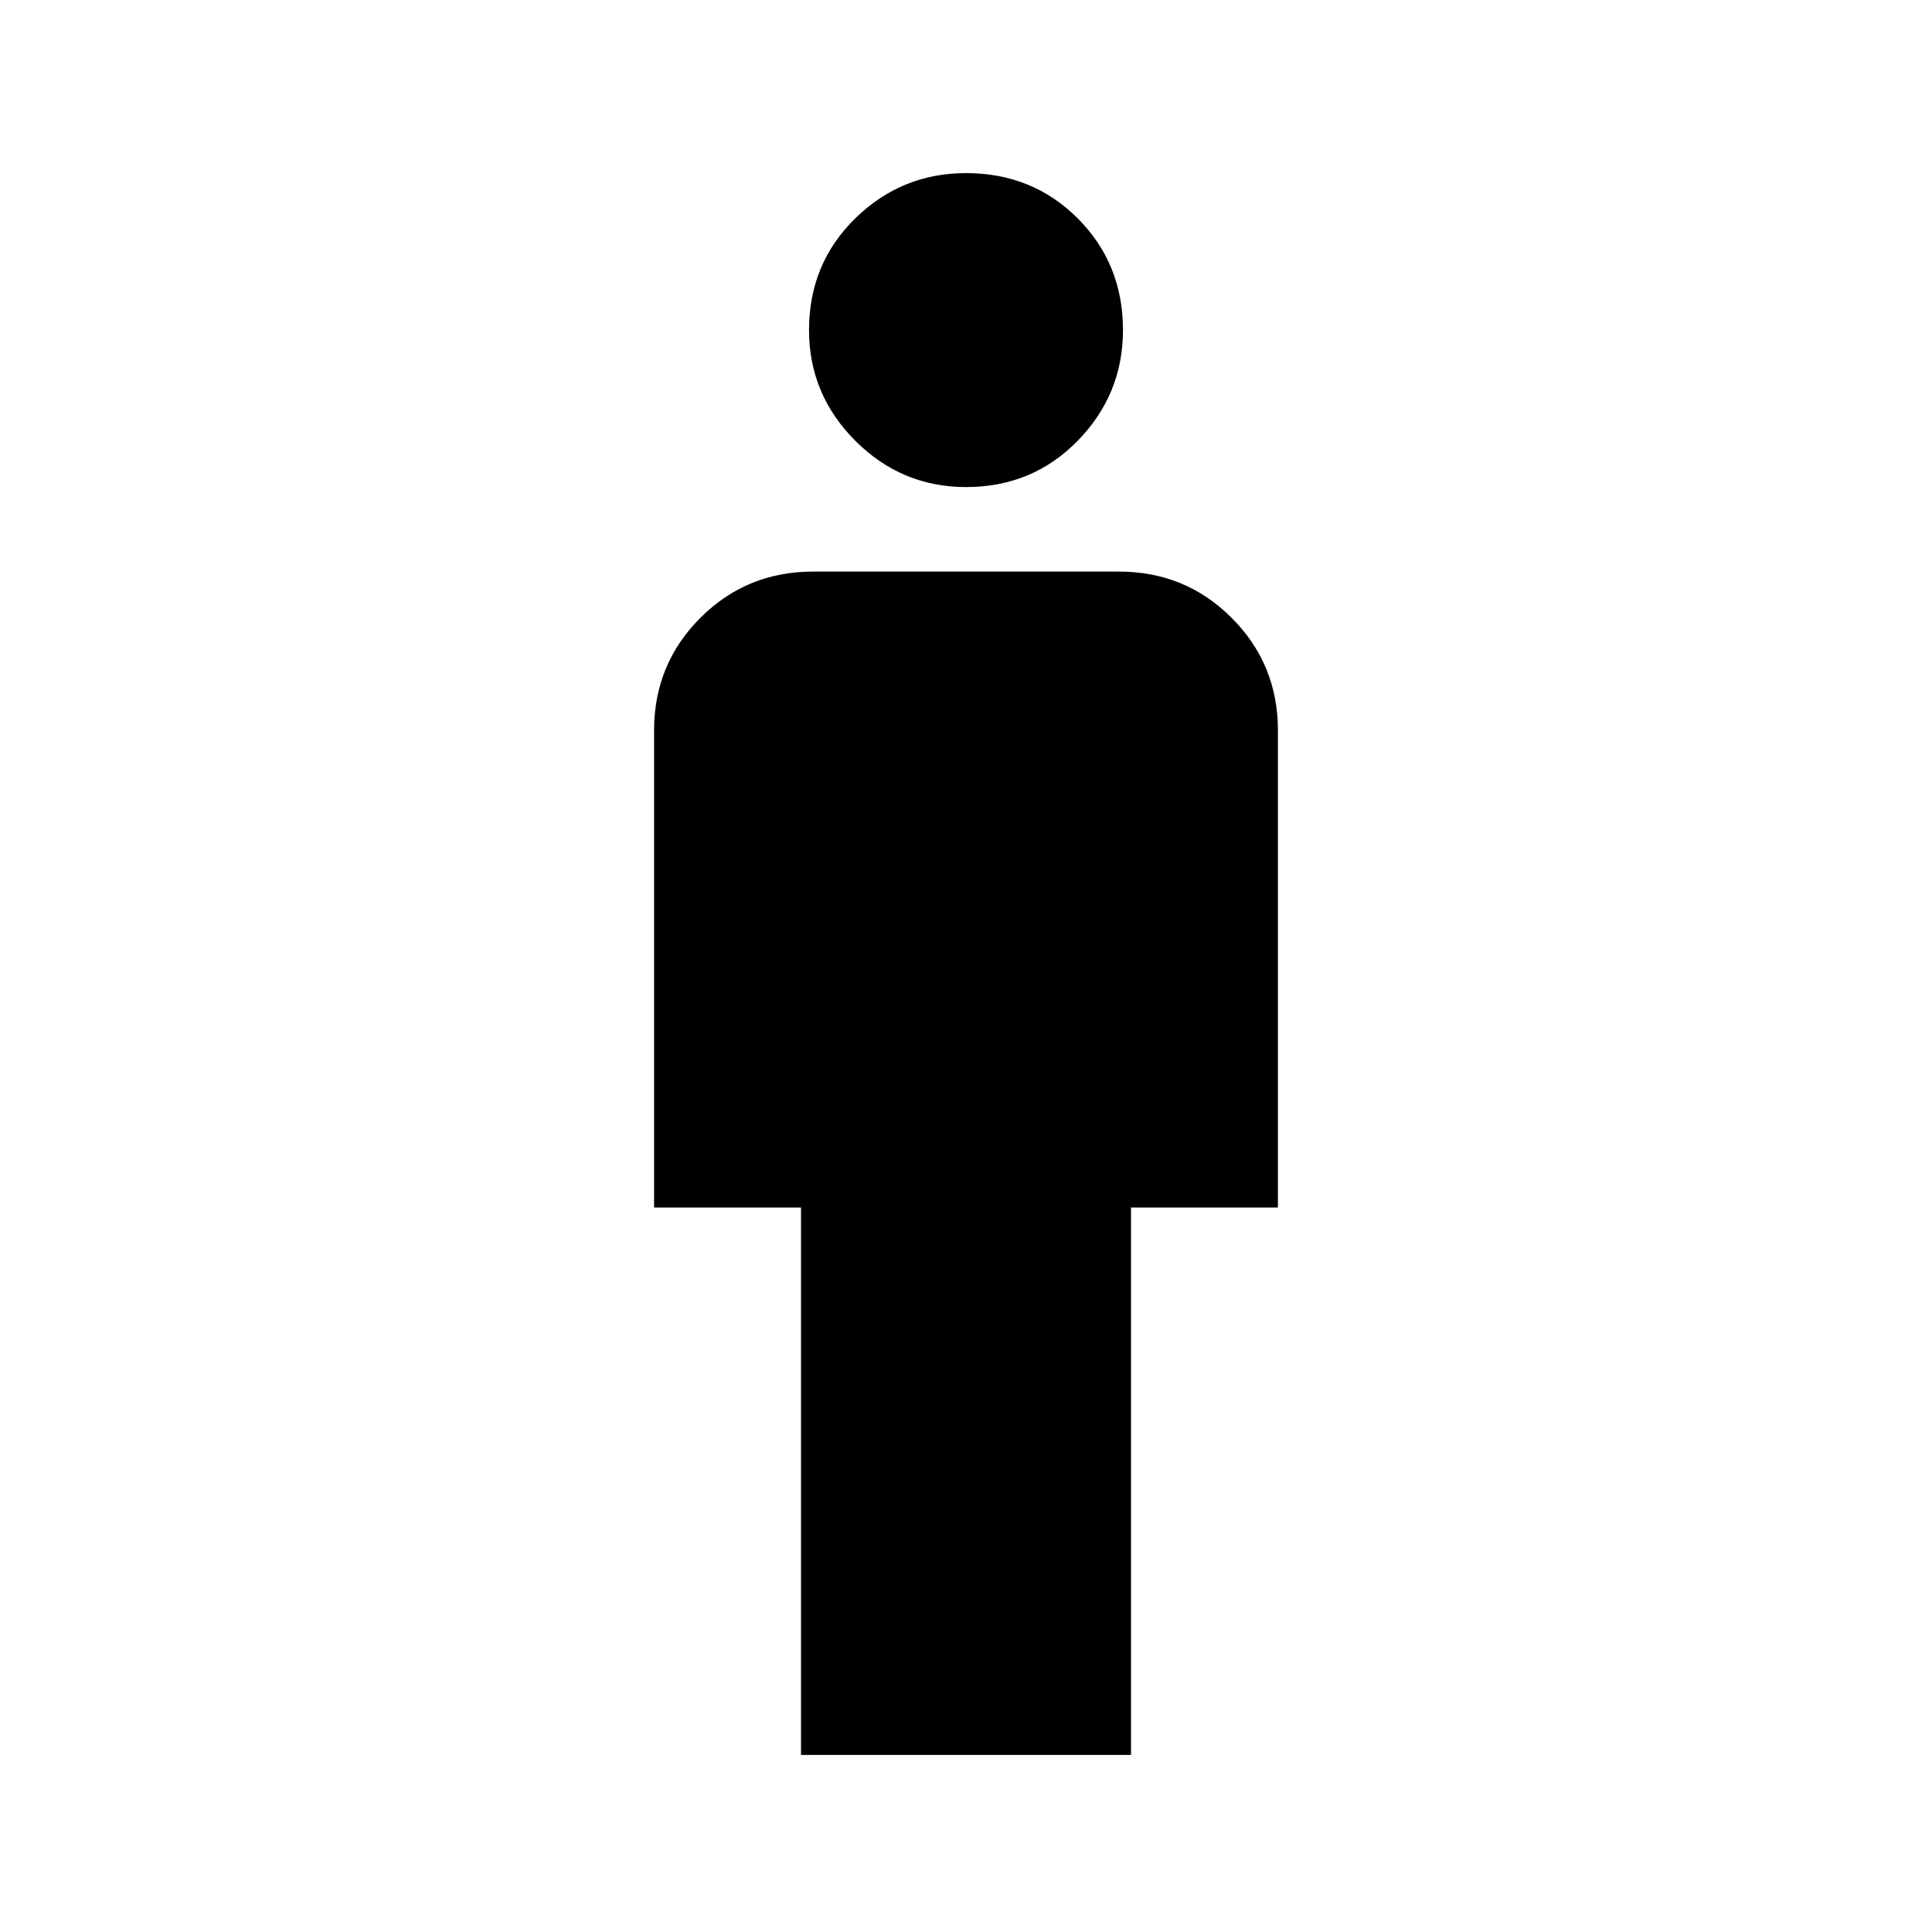 <svg xmlns="http://www.w3.org/2000/svg" height="20" width="20"><path d="M8.292 18.167V12.5H6.771V7.562q0-.687.479-1.166.479-.479 1.167-.479h3.166q.688 0 1.167.479.479.479.479 1.166V12.5h-1.521v5.667ZM10 5.042q-.667 0-1.146-.479-.479-.48-.479-1.146 0-.688.479-1.157.479-.468 1.146-.468.688 0 1.156.468.469.469.469 1.157 0 .666-.469 1.146-.468.479-1.156.479Z"/></svg>